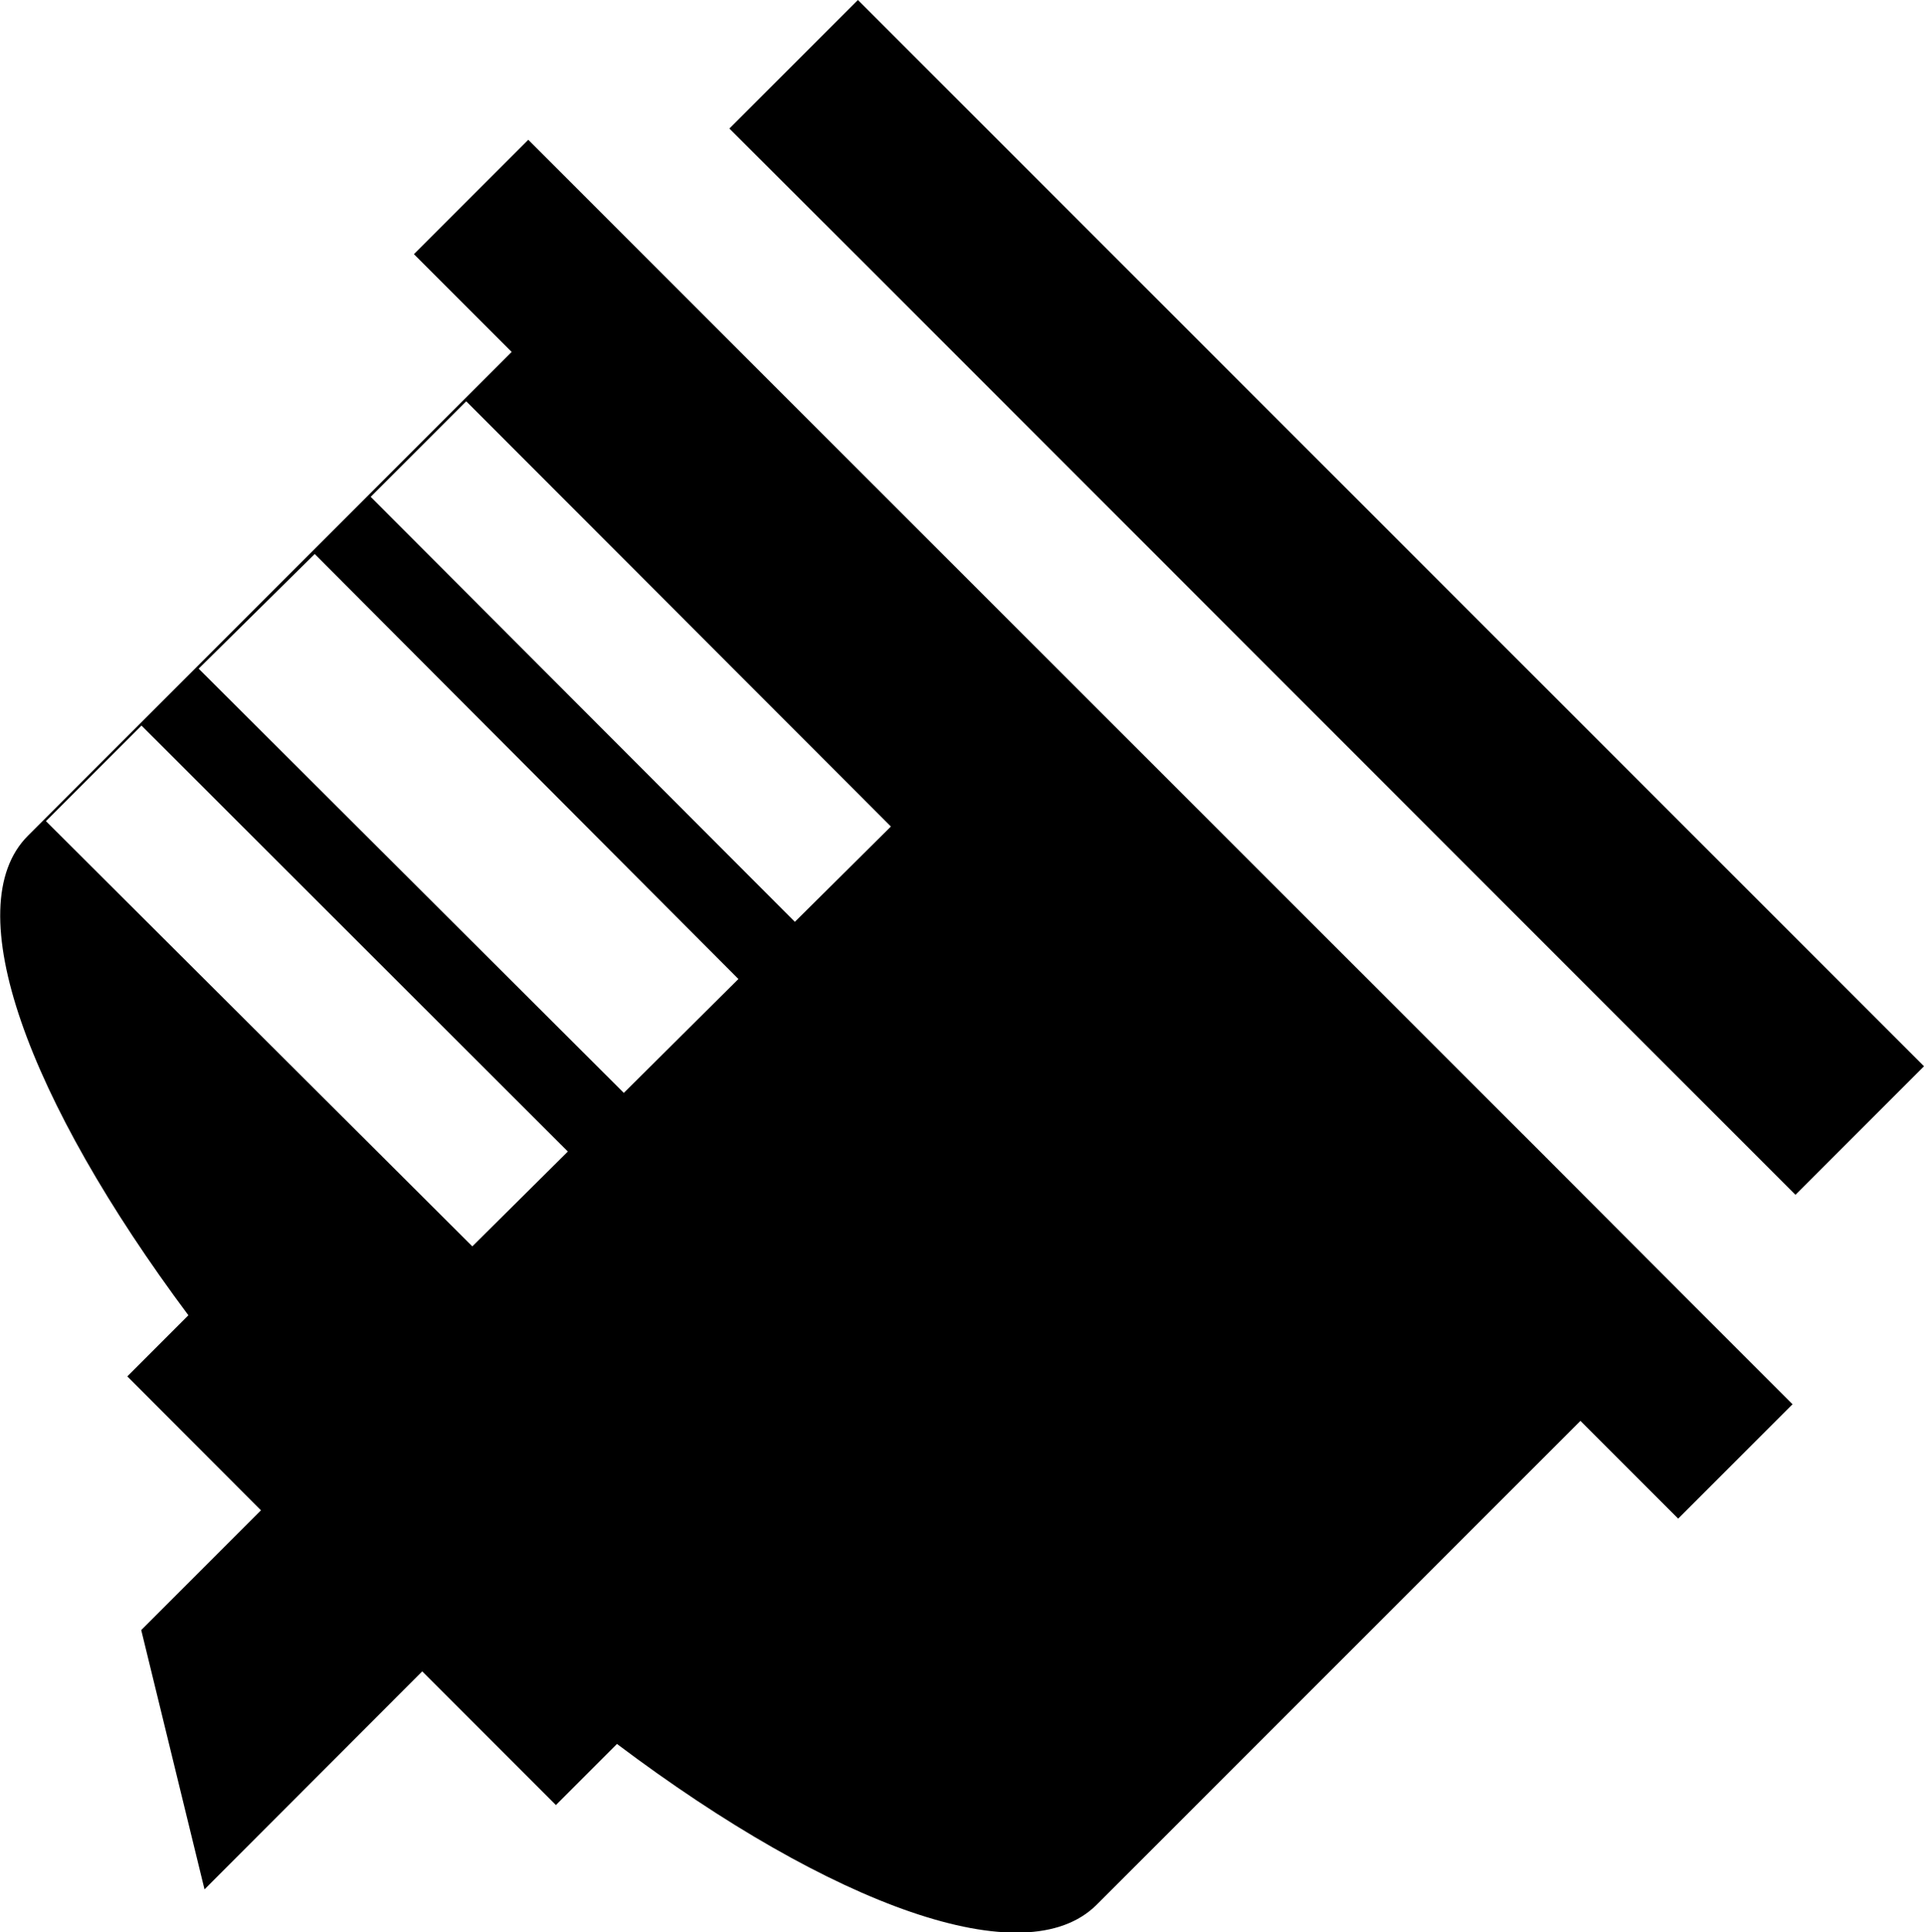 <svg id="레이어_1" data-name="레이어 1" xmlns="http://www.w3.org/2000/svg" viewBox="0 0 78.74 79.07">
  <title>주사기 아이콘_사선_2</title>
  <rect x="9.92" y="28.03" width="5.54" height="24.66" transform="translate(-24.95 20.79) rotate(-45)" fill="none"/>
  <rect x="23.17" y="14.77" width="5.53" height="24.6" transform="translate(-11.67 26.24) rotate(-44.96)" fill="none"/>
  <rect x="15.98" y="21.41" width="6.64" height="24.6" transform="translate(-18.31 23.52) rotate(-45)" fill="none"/>
  <polygon points="73.48 48.89 78.74 43.63 78.6 43.49 35.25 0.14 35.11 0 29.85 5.26 36.06 11.46 67.61 43.02 73.48 48.89"/>
  <path d="M25.74,9.72l-4-4L17.06,10.4l4,4L1.26,34.2c-2.92,2.92,0,10.81,6.57,19.62l-2.5,2.5L10.8,61.8,5.9,66.7,8.49,77.31l8.91-8.92,5.47,5.47,2.5-2.5C34.19,78,42.08,80.86,45,77.94l19.8-19.8,4,4,4.68-4.68-4-4-6.09-6.1L31.83,15.81ZM19.45,51,2,33.6l3.91-3.91L23.36,47.12Zm6.2-6.28L8.25,27.36,13,22.67,30.34,40.06Zm7-7L15.29,20.33l3.91-3.91,17.38,17.4Z" transform="translate(-0.12)"/>
</svg>
